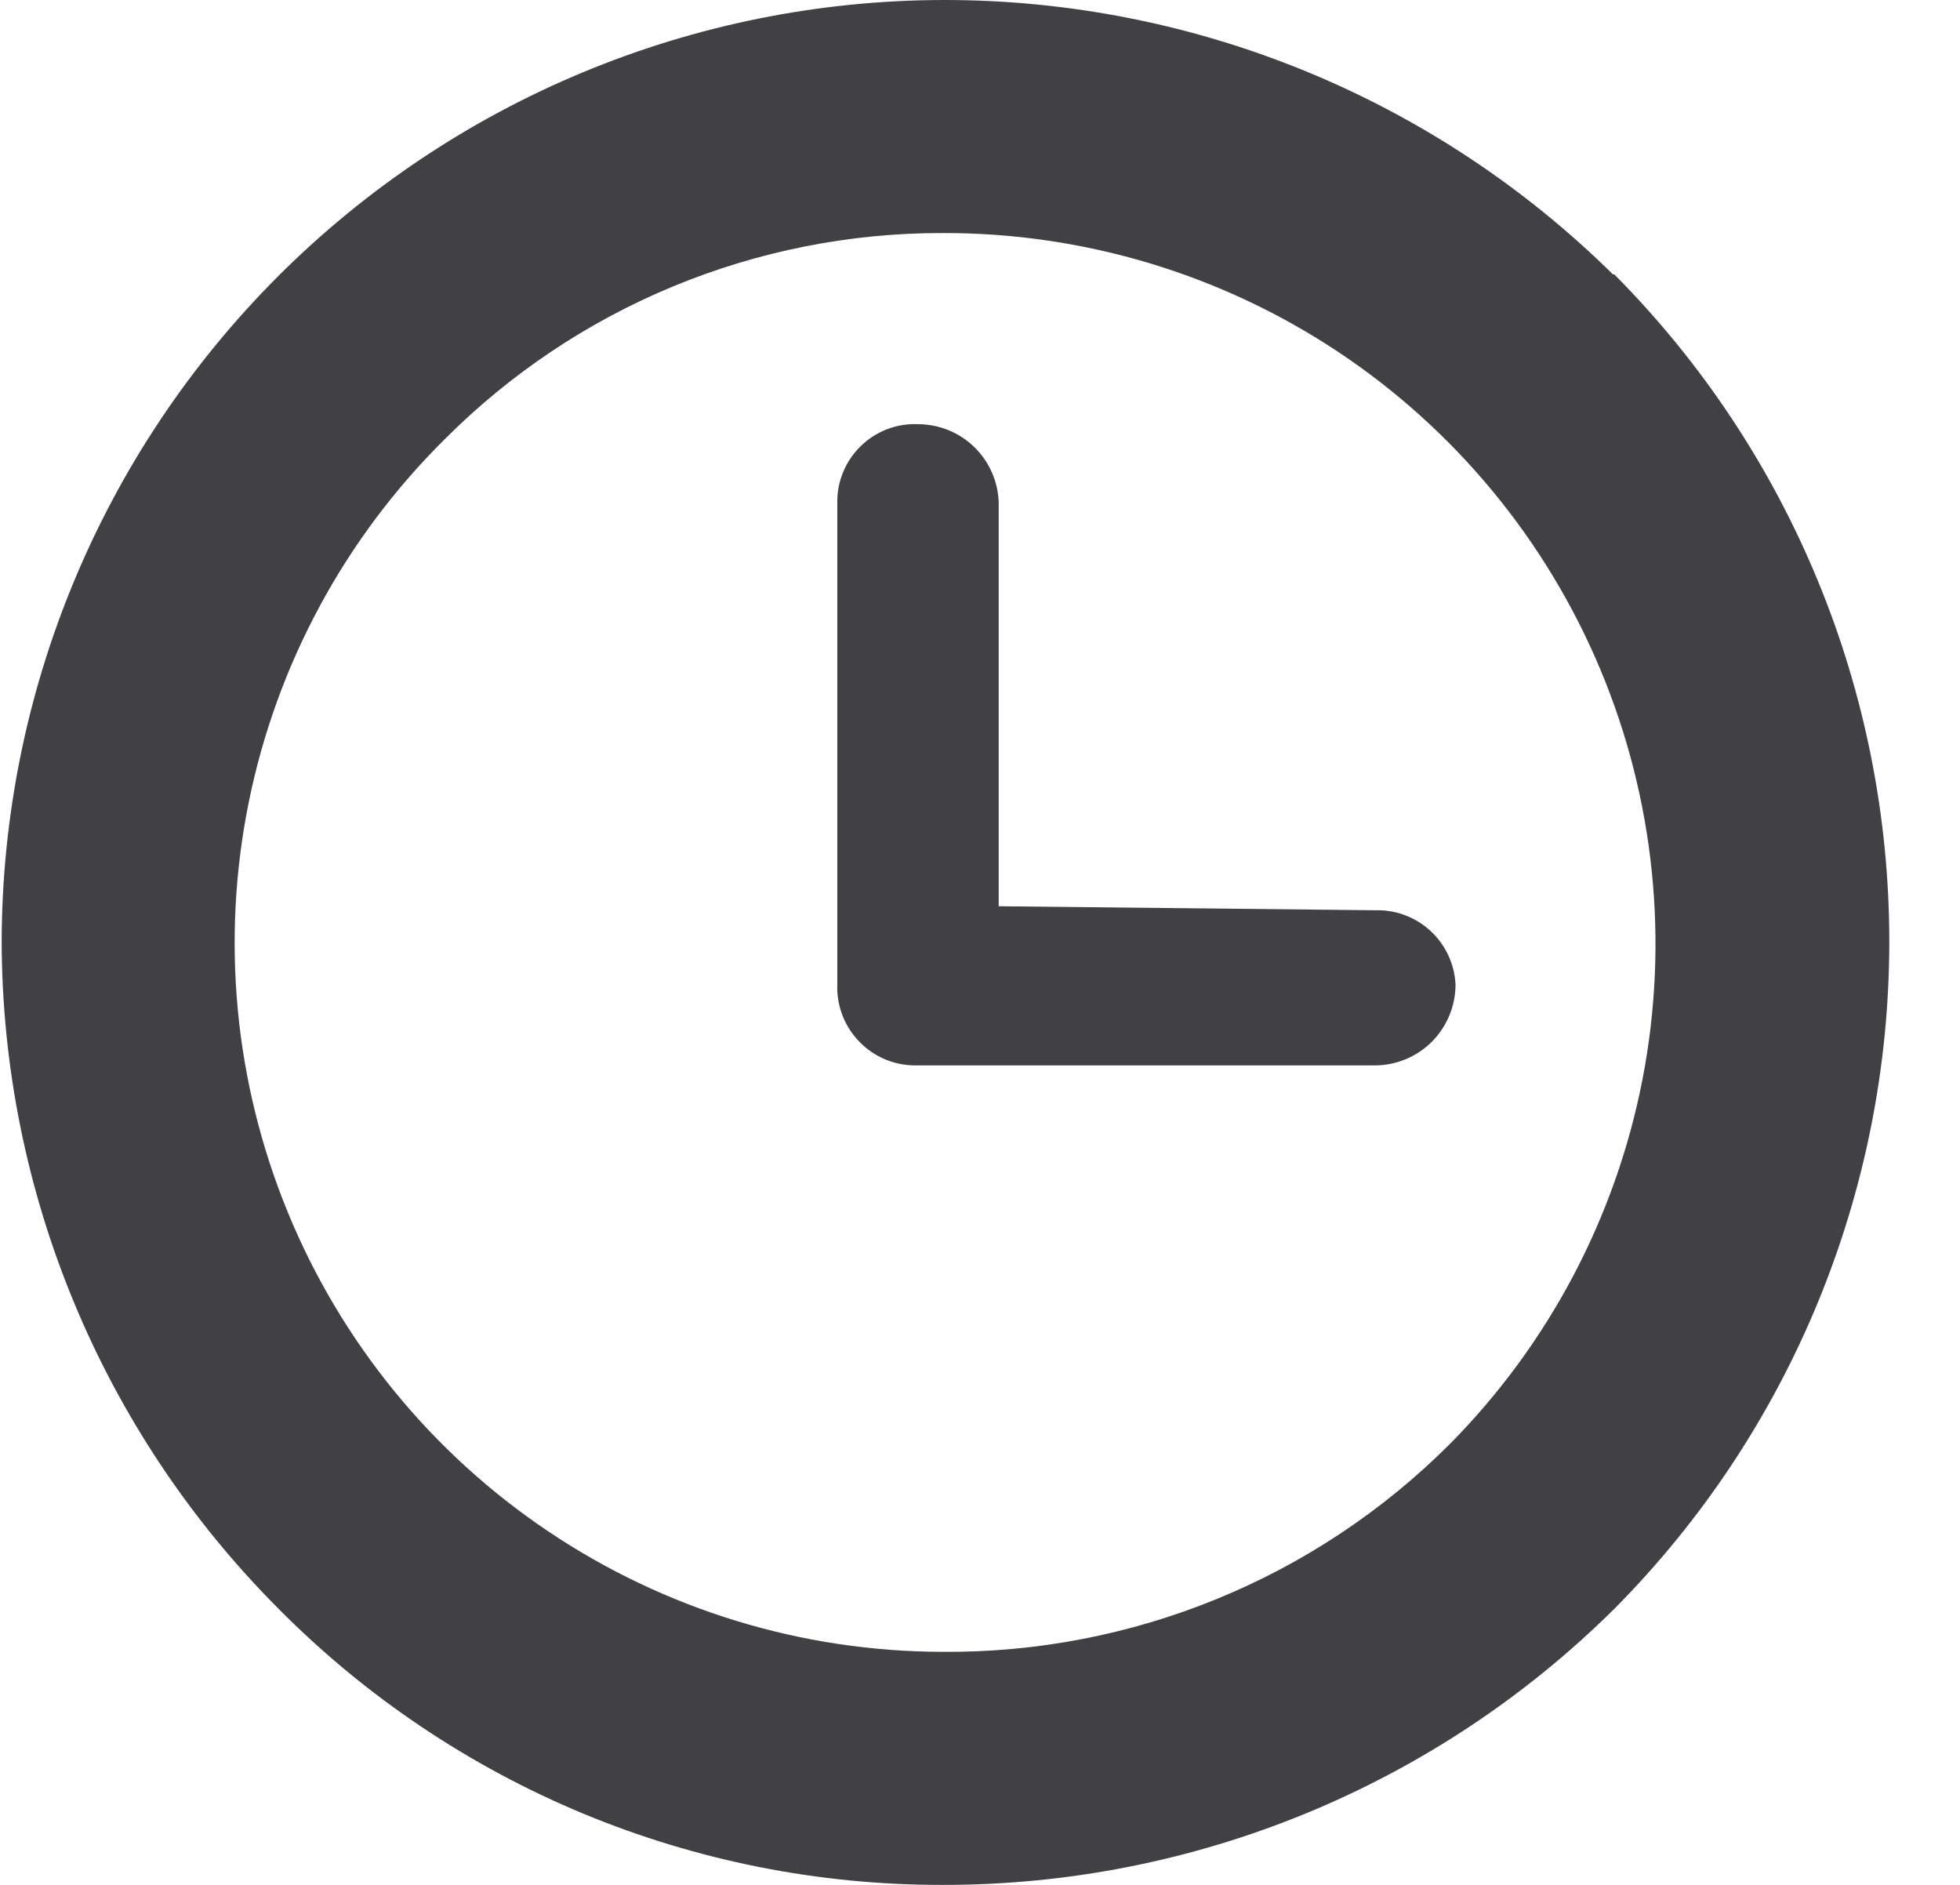 <svg width="26" height="25" viewBox="0 0 26 25" fill="none" xmlns="http://www.w3.org/2000/svg">
<g clip-path="url(#clip0_1130_14)">
<path d="M21.396 3.639C19.027 1.301 15.831 -0.007 12.502 2.64366e-05C9.194 0.009 6.025 1.328 3.686 3.667C1.348 6.007 0.03 9.177 0.022 12.485C0.029 15.806 1.35 18.989 3.696 21.339C4.849 22.502 6.221 23.424 7.732 24.053C9.244 24.681 10.865 25.003 12.502 25C15.84 25.006 19.044 23.689 21.414 21.339C23.751 18.986 25.062 15.805 25.062 12.489C25.062 9.173 23.751 5.992 21.414 3.639H21.396ZM19.228 19.157C18.345 20.039 17.296 20.736 16.141 21.208C14.987 21.68 13.75 21.919 12.502 21.909C10.64 21.906 8.82 21.351 7.274 20.312C5.727 19.274 4.524 17.8 3.817 16.077C3.11 14.354 2.93 12.46 3.301 10.634C3.672 8.809 4.576 7.135 5.9 5.825C6.766 4.957 7.795 4.268 8.928 3.799C10.061 3.33 11.276 3.089 12.502 3.091C14.366 3.086 16.19 3.632 17.743 4.662C19.296 5.692 20.509 7.16 21.229 8.879C21.949 10.598 22.143 12.492 21.787 14.322C21.43 16.151 20.54 17.834 19.228 19.157Z" fill="#414042"/>
<path d="M18.243 12.073L13.248 12.02V6.664C13.239 6.385 13.122 6.121 12.922 5.927C12.722 5.734 12.454 5.626 12.175 5.626C12.036 5.62 11.897 5.643 11.767 5.693C11.637 5.743 11.519 5.819 11.419 5.916C11.319 6.013 11.24 6.129 11.186 6.258C11.132 6.386 11.105 6.524 11.107 6.664V13.049C11.101 13.191 11.124 13.332 11.174 13.464C11.225 13.597 11.302 13.717 11.401 13.818C11.499 13.92 11.618 14 11.749 14.054C11.88 14.107 12.021 14.134 12.162 14.131H18.239C18.523 14.13 18.794 14.017 18.995 13.816C19.195 13.614 19.308 13.342 19.308 13.058C19.295 12.787 19.176 12.532 18.977 12.348C18.778 12.164 18.514 12.065 18.243 12.073Z" fill="#414042"/>
</g>
<defs>
<clipPath id="clip0_1130_14">
<rect width="25.075" height="25" fill="white"/>
</clipPath>
</defs>
</svg>
